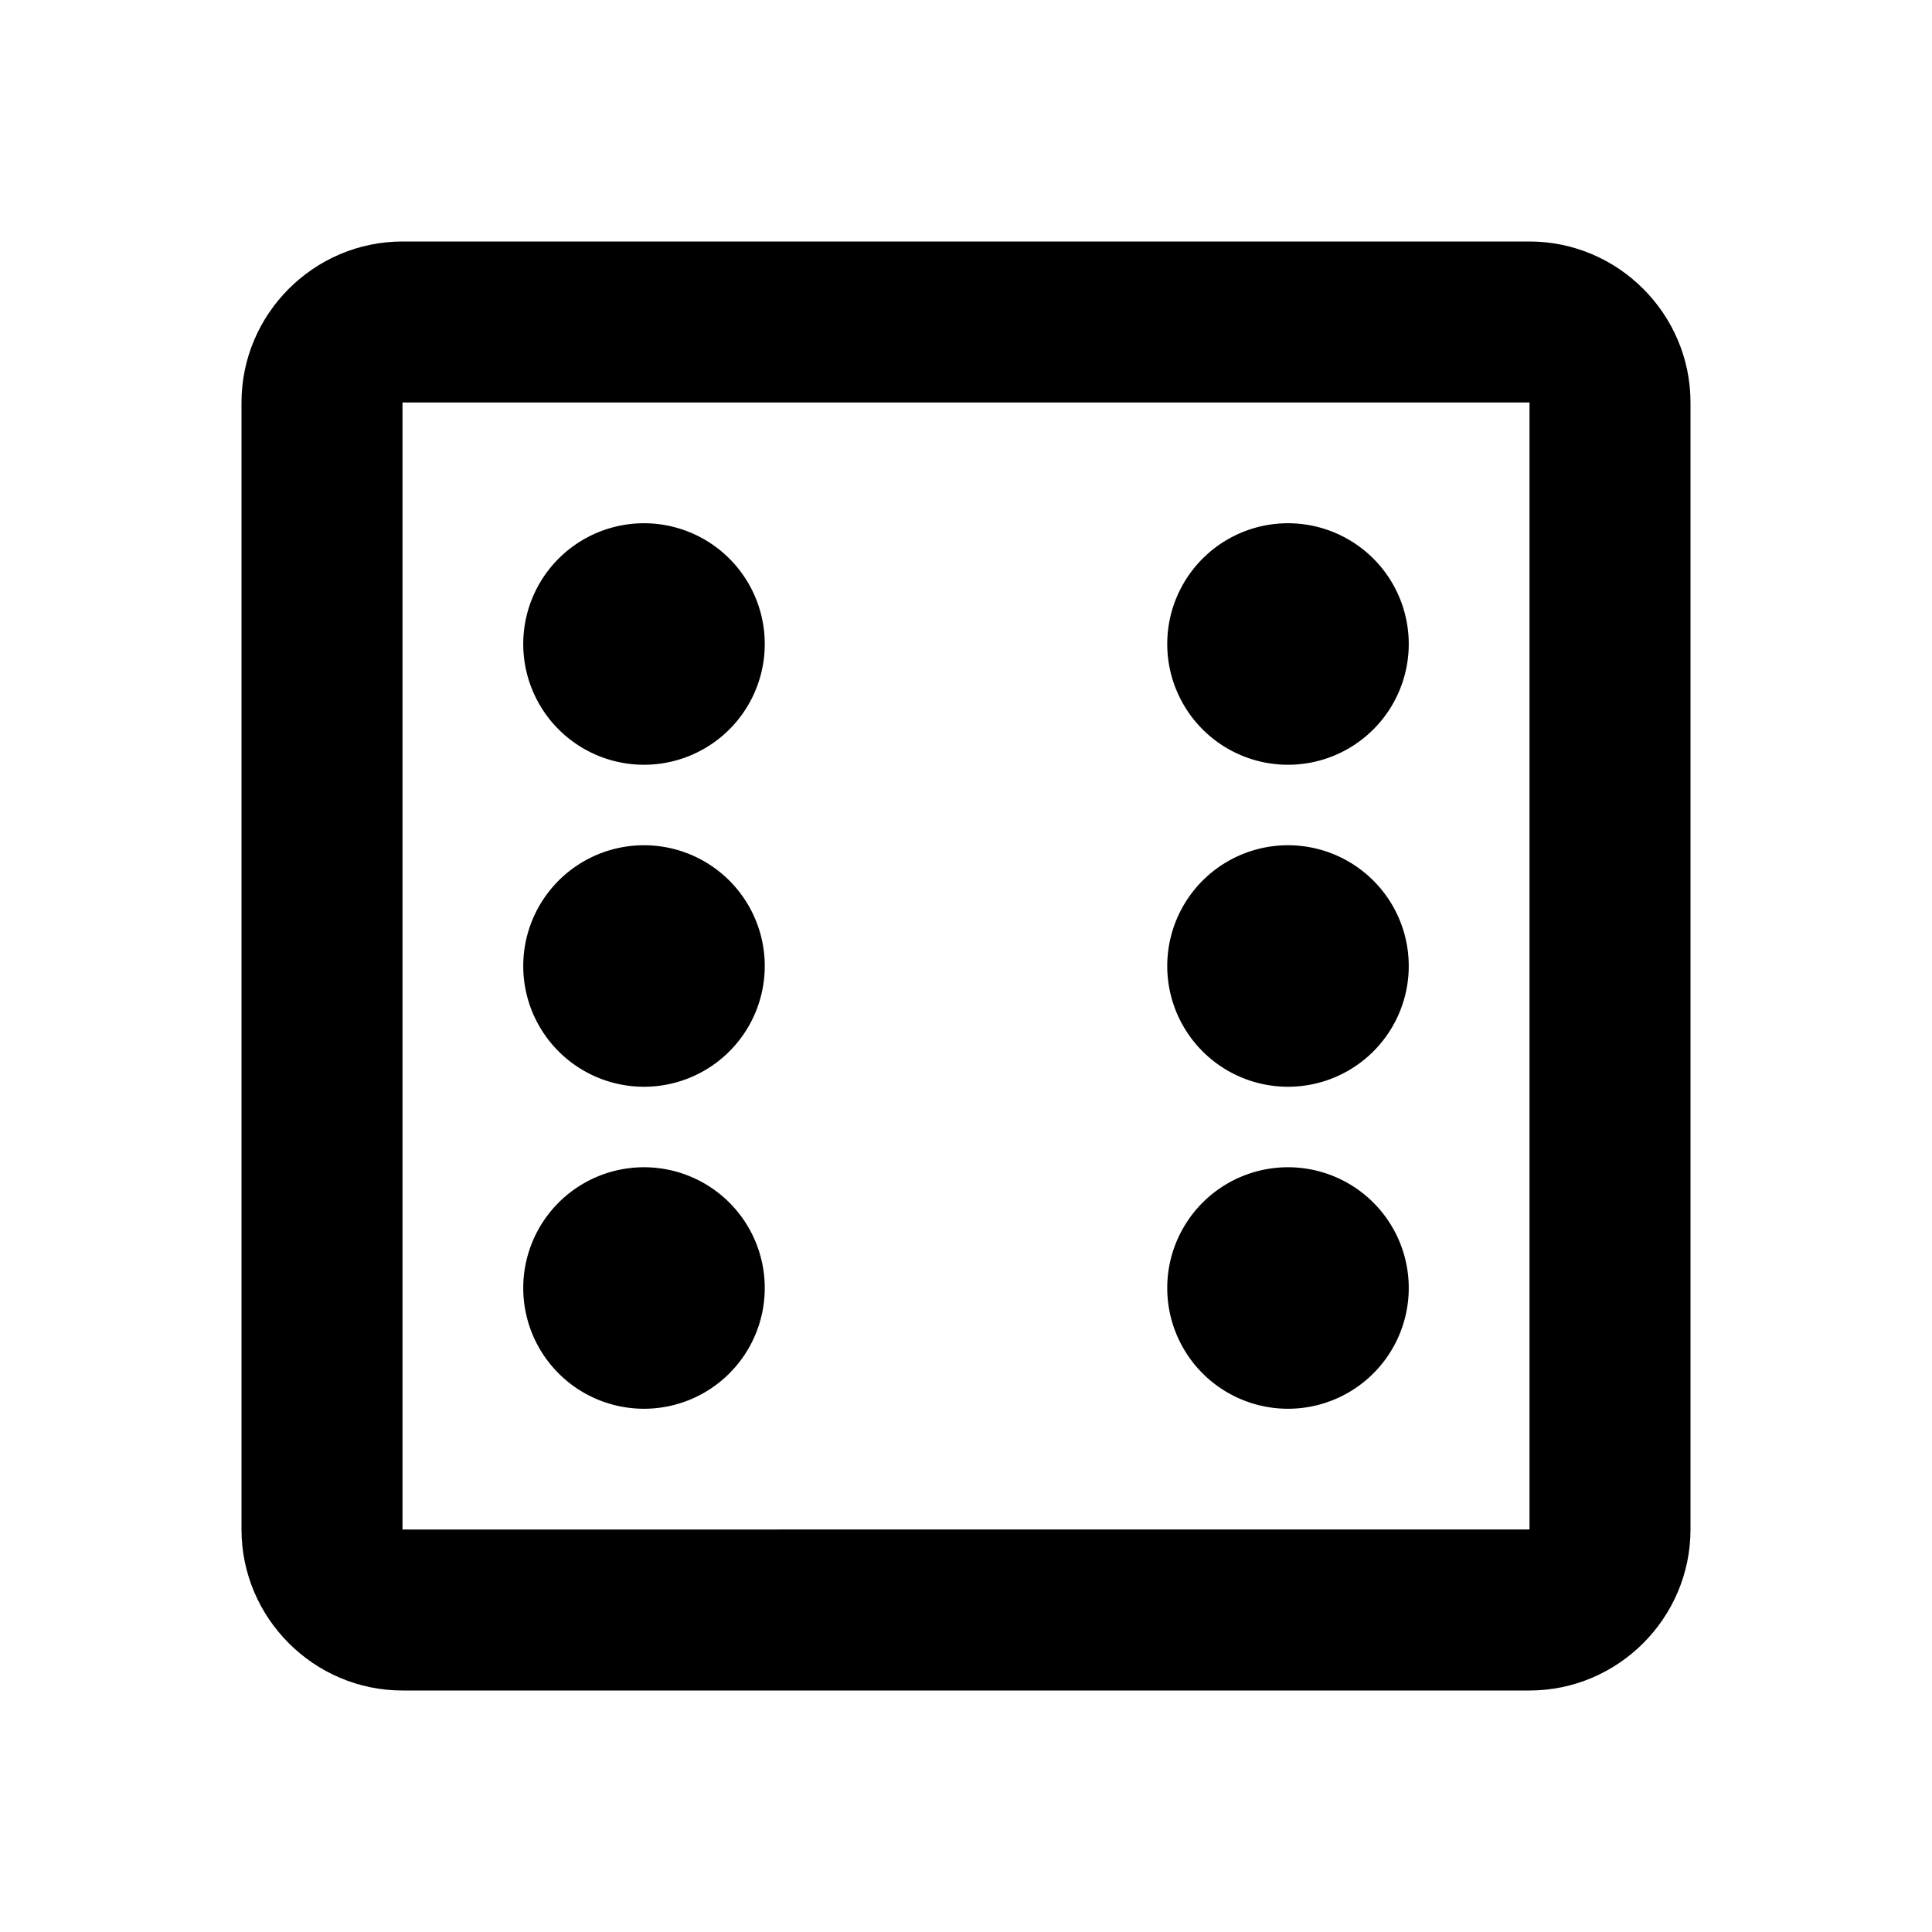 <svg xmlns="http://www.w3.org/2000/svg" width="24" height="24"><!--Boxicons v3.0 https://boxicons.com | License  https://docs.boxicons.com/free--><path d="M5 21h14c1.1 0 2-.9 2-2V5c0-1.1-.9-2-2-2H5c-1.1 0-2 .9-2 2v14c0 1.1.9 2 2 2M5 5h14v14H5z"/><path d="M8 6.5a1.5 1.5 0 1 0 0 3 1.5 1.5 0 1 0 0-3m0 4a1.5 1.5 0 1 0 0 3 1.5 1.5 0 1 0 0-3m8 0a1.5 1.5 0 1 0 0 3 1.5 1.5 0 1 0 0-3m0 4a1.5 1.5 0 1 0 0 3 1.5 1.5 0 1 0 0-3m-8 0a1.5 1.5 0 1 0 0 3 1.5 1.5 0 1 0 0-3m8-8a1.5 1.5 0 1 0 0 3 1.5 1.5 0 1 0 0-3"/></svg>